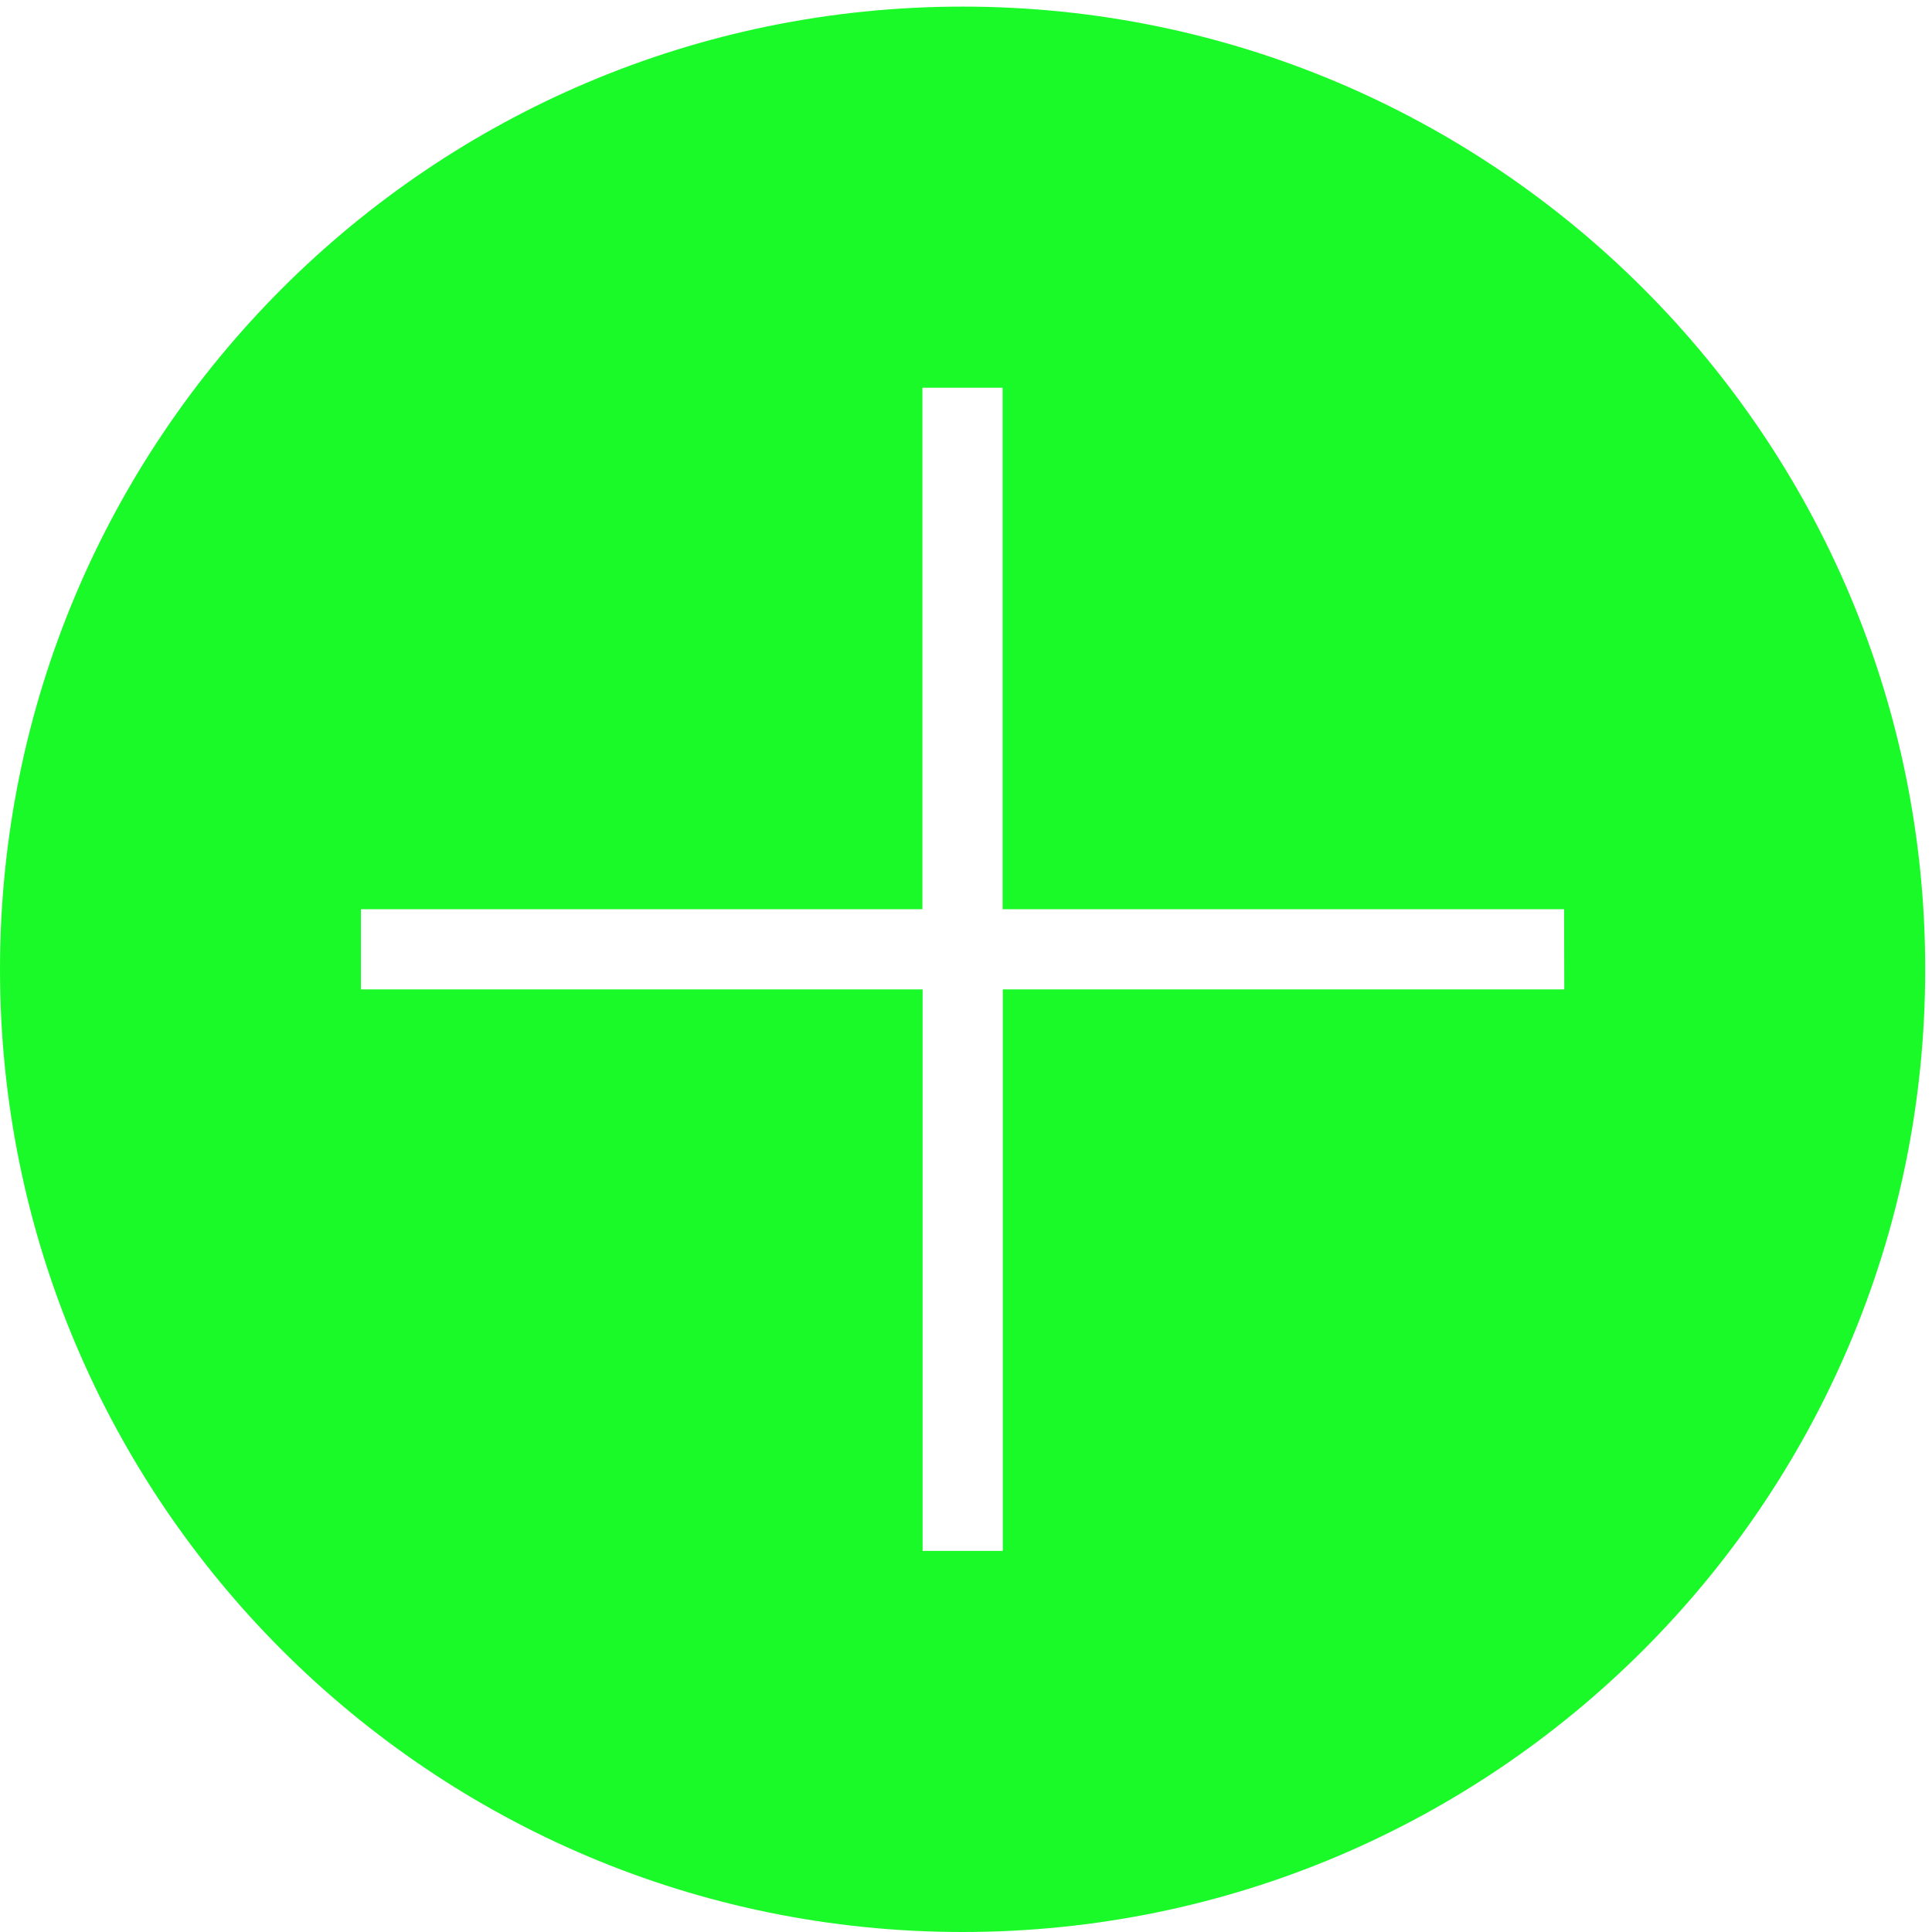 <?xml version="1.0" standalone="no"?><!DOCTYPE svg PUBLIC "-//W3C//DTD SVG 1.1//EN" "http://www.w3.org/Graphics/SVG/1.1/DTD/svg11.dtd"><svg t="1556251550163" class="icon" style="" viewBox="0 0 1024 1024" version="1.1" xmlns="http://www.w3.org/2000/svg" p-id="1431" xmlns:xlink="http://www.w3.org/1999/xlink" width="128" height="128"><defs><style type="text/css"></style></defs><path d="M510.2 3.5C228.4 3.5 0 232 0 513.8S228.4 1024 510.2 1024c281.8 0 510.2-228.4 510.2-510.2C1020.5 232 792 3.5 510.2 3.5z m318.9 520.9H531.5V822H489V524.4H191.3v-42.5h297.6V205.5h42.5v276.4H829l0.1 42.5z" fill="#1afa29" p-id="1432"></path></svg>